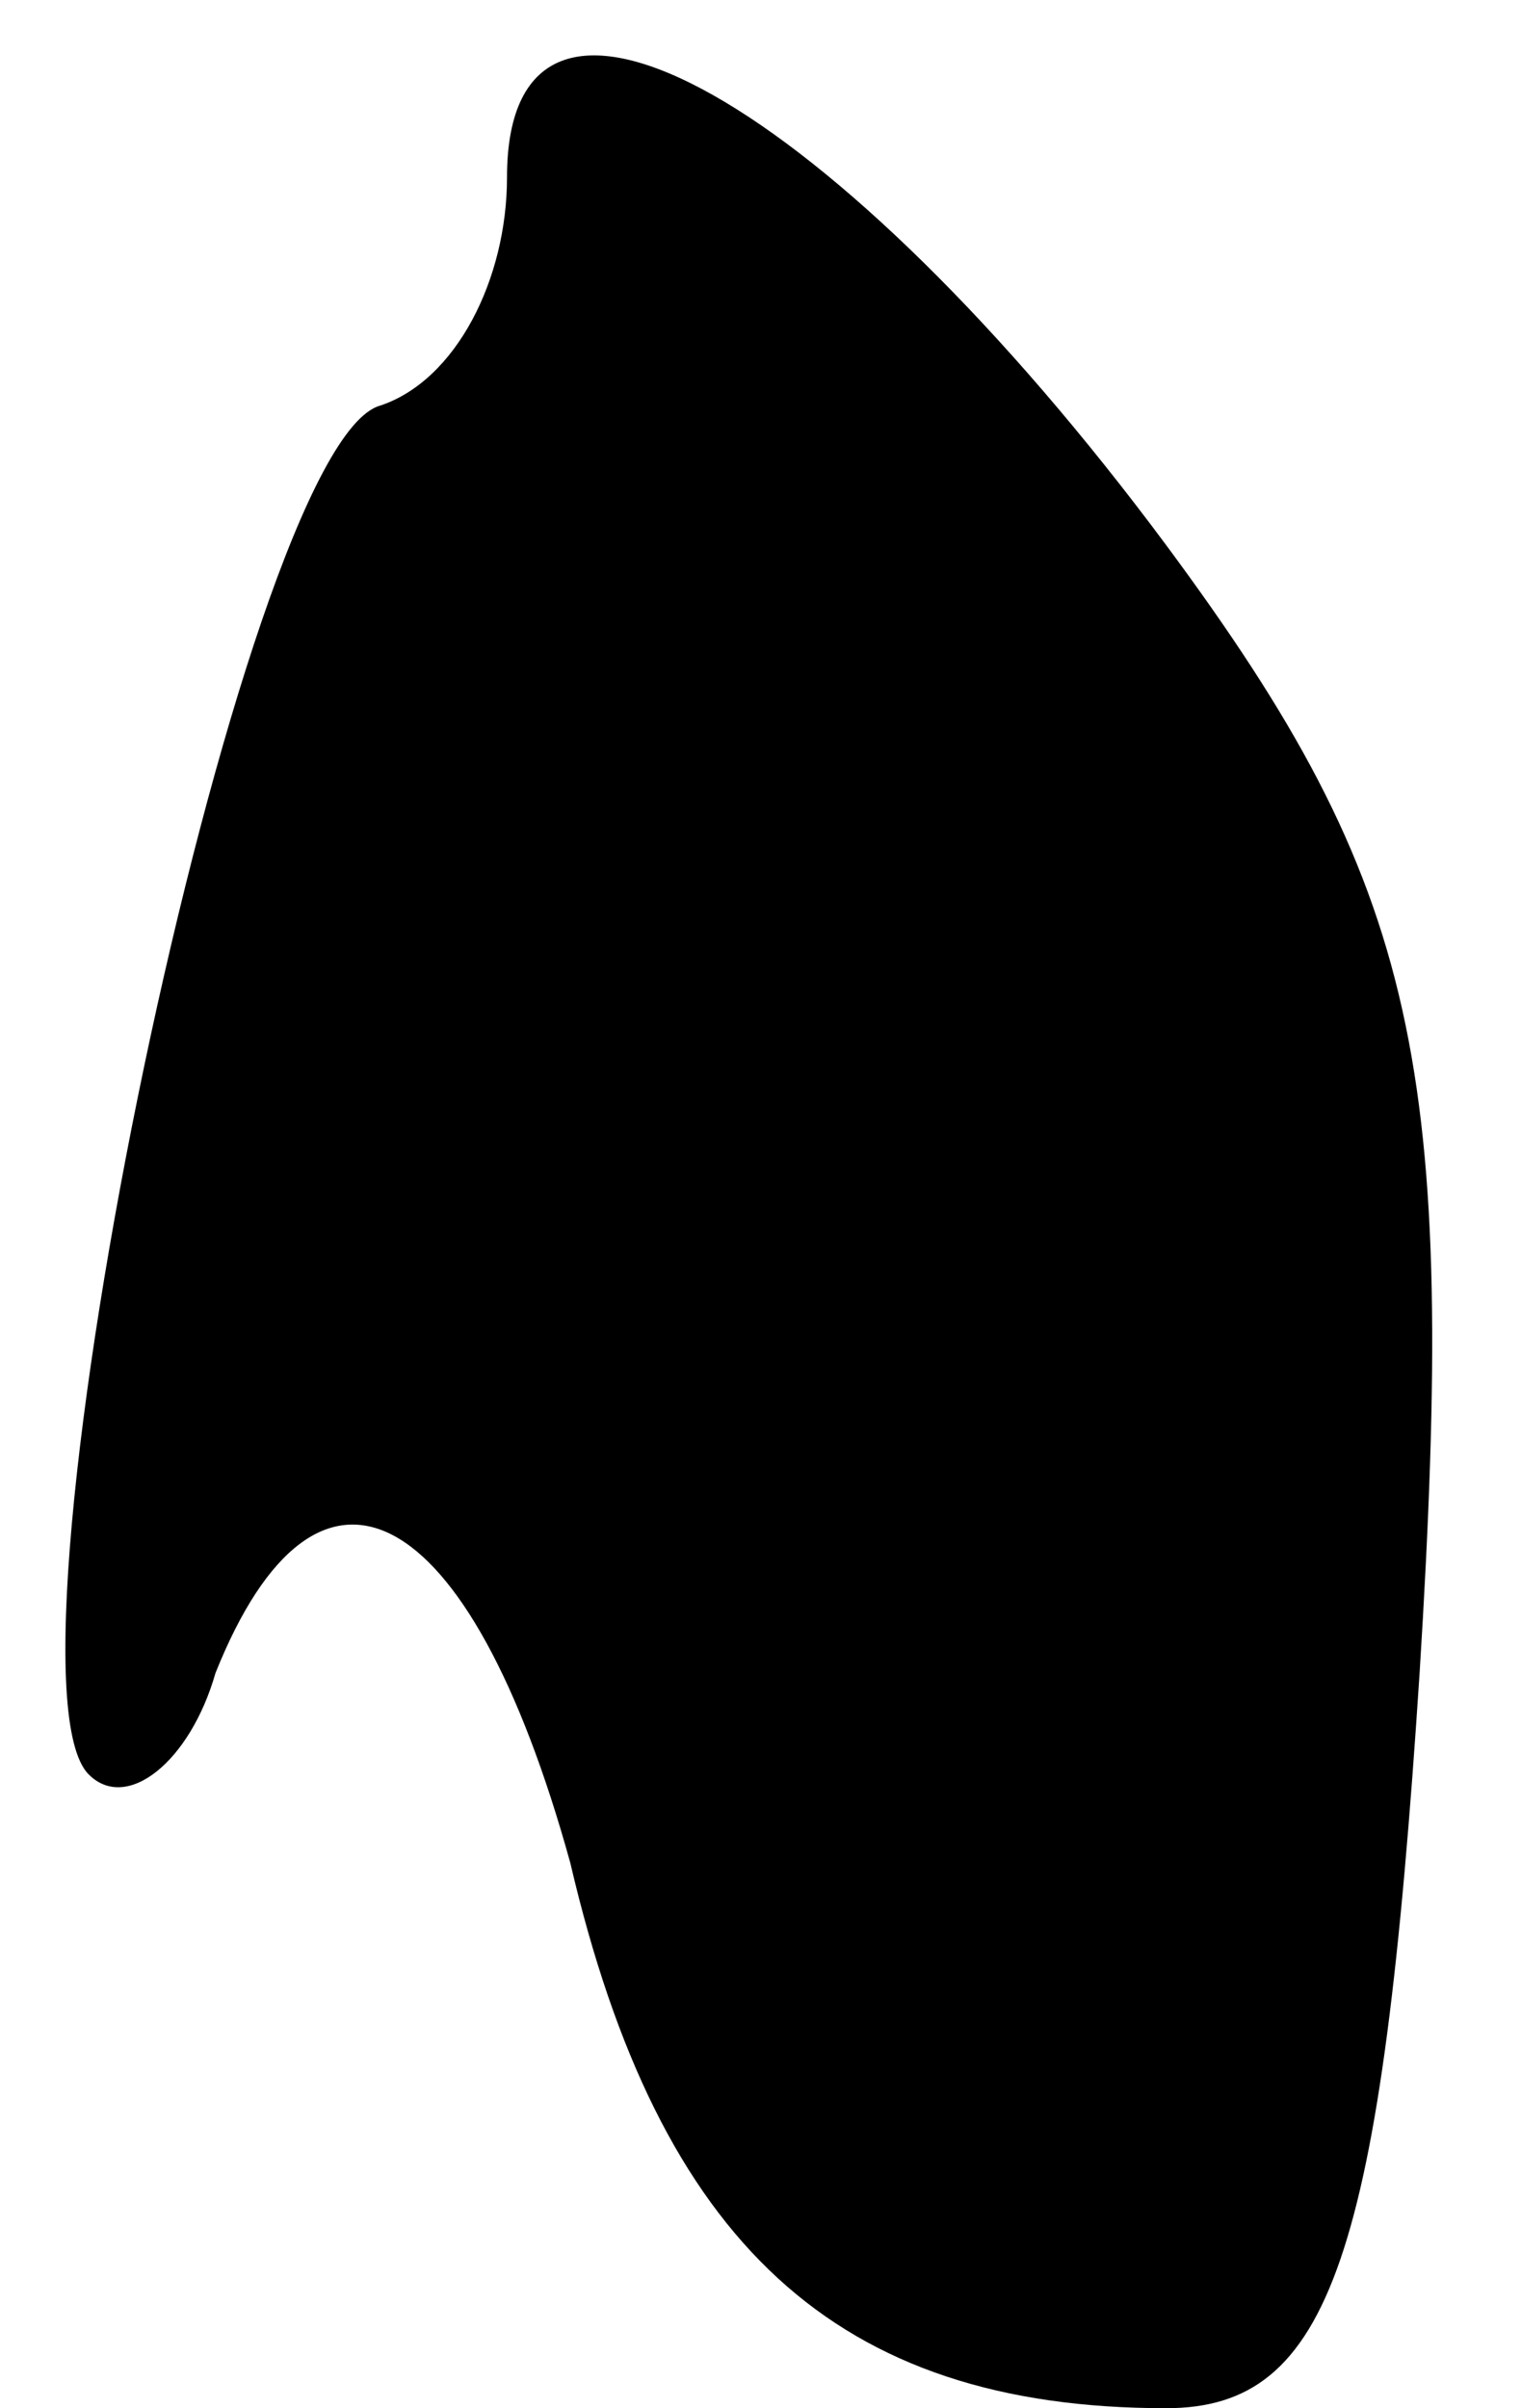 <?xml version="1.0" standalone="no"?>
<!DOCTYPE svg PUBLIC "-//W3C//DTD SVG 20010904//EN"
 "http://www.w3.org/TR/2001/REC-SVG-20010904/DTD/svg10.dtd">
<svg version="1.0" xmlns="http://www.w3.org/2000/svg"
 width="12pt" height="19pt" viewBox="0 0 12 19"
 preserveAspectRatio="xMidYMid meet">
<g transform="translate(0,19) scale(0.1,-0.1)"
fill="#000000" stroke="none">
<path fill="#000000" stroke="none" d="M40 176 c0 -8 -4 -16 -10 -18 -11 -3
-31 -100 -23 -108 3 -3 8 1 10 8 8 20 20 14 28 -15 7 -30 21 -43 47 -43 13 0
17 12 20 58 3 48 0 62 -20 89 -26 35 -52 50 -52 29z"/>
</g>
</svg>
